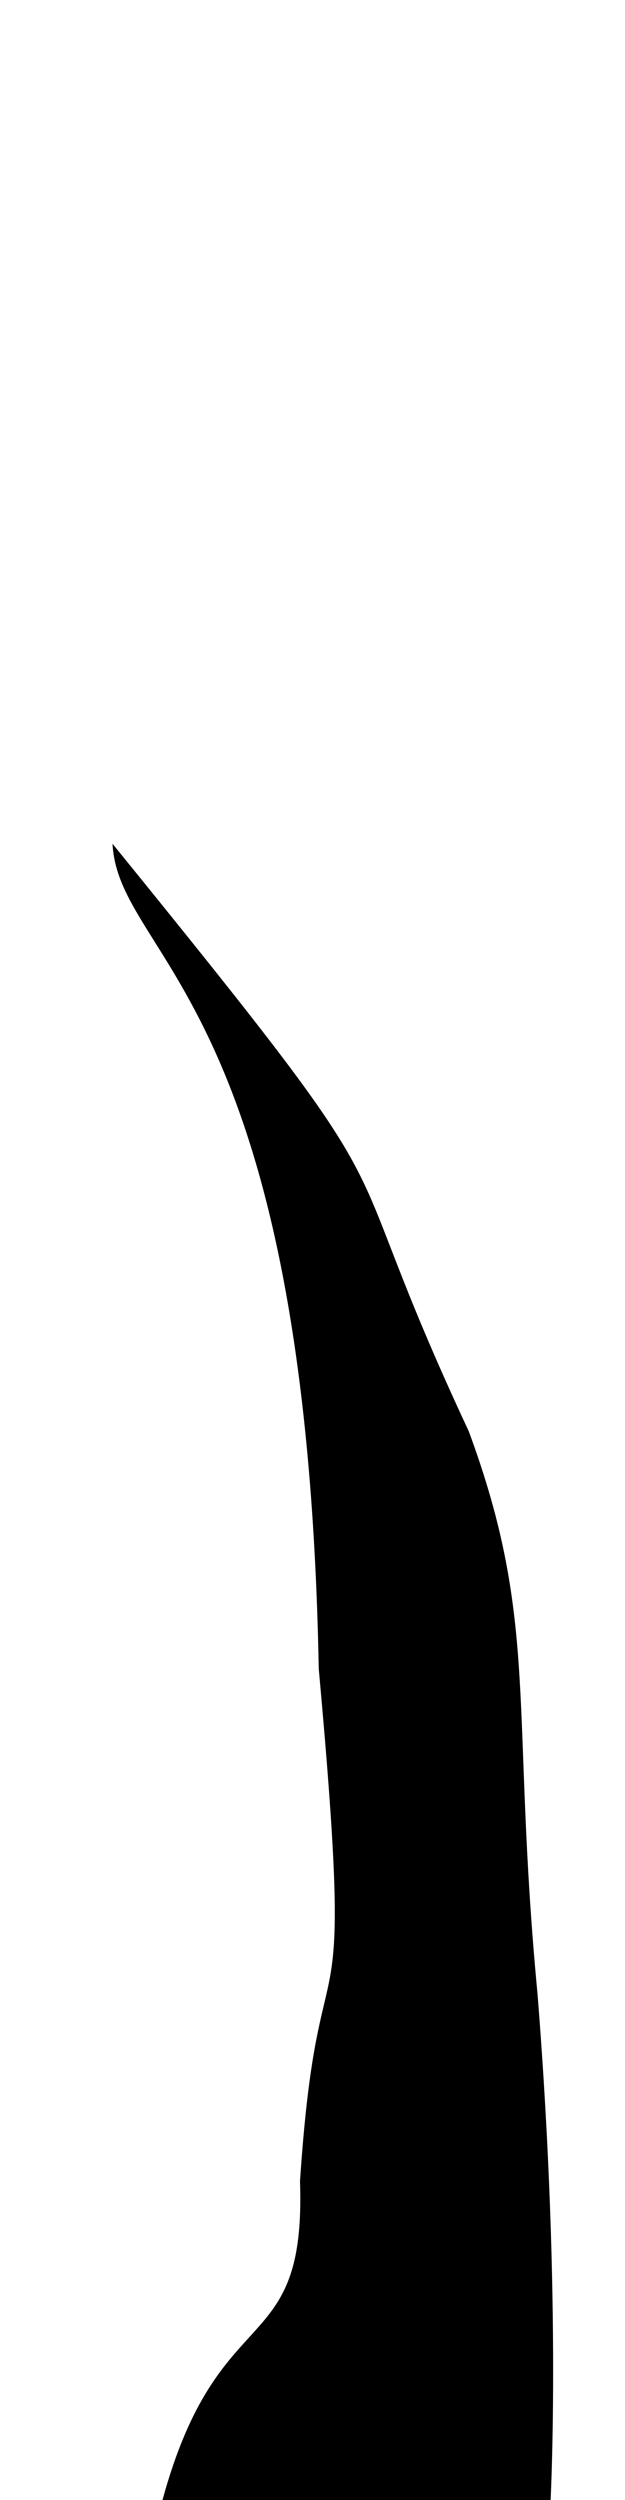 <svg width="100" height="400" xmlns="http://www.w3.org/2000/svg">

 <g>
  <title>background</title>
  <rect fill="none" id="canvas_background" height="602" width="802" y="-1" x="-1"/>
 </g>
 <g>
  <title>Layer 1</title>
  <path id="svg_1" fill="#000" d="m26,400c9,-33 23,-22 22,-51c3,-45 9,-16 3,-82c-2,-107.67 -32,-113.33 -33,-132c51.67,63.67 33.33,43.33 57,94c11.33,30.67 6.67,44.33 11,90c4,50 2,83 2,83s-61,1 -62,-2z"/>
 </g>
</svg>